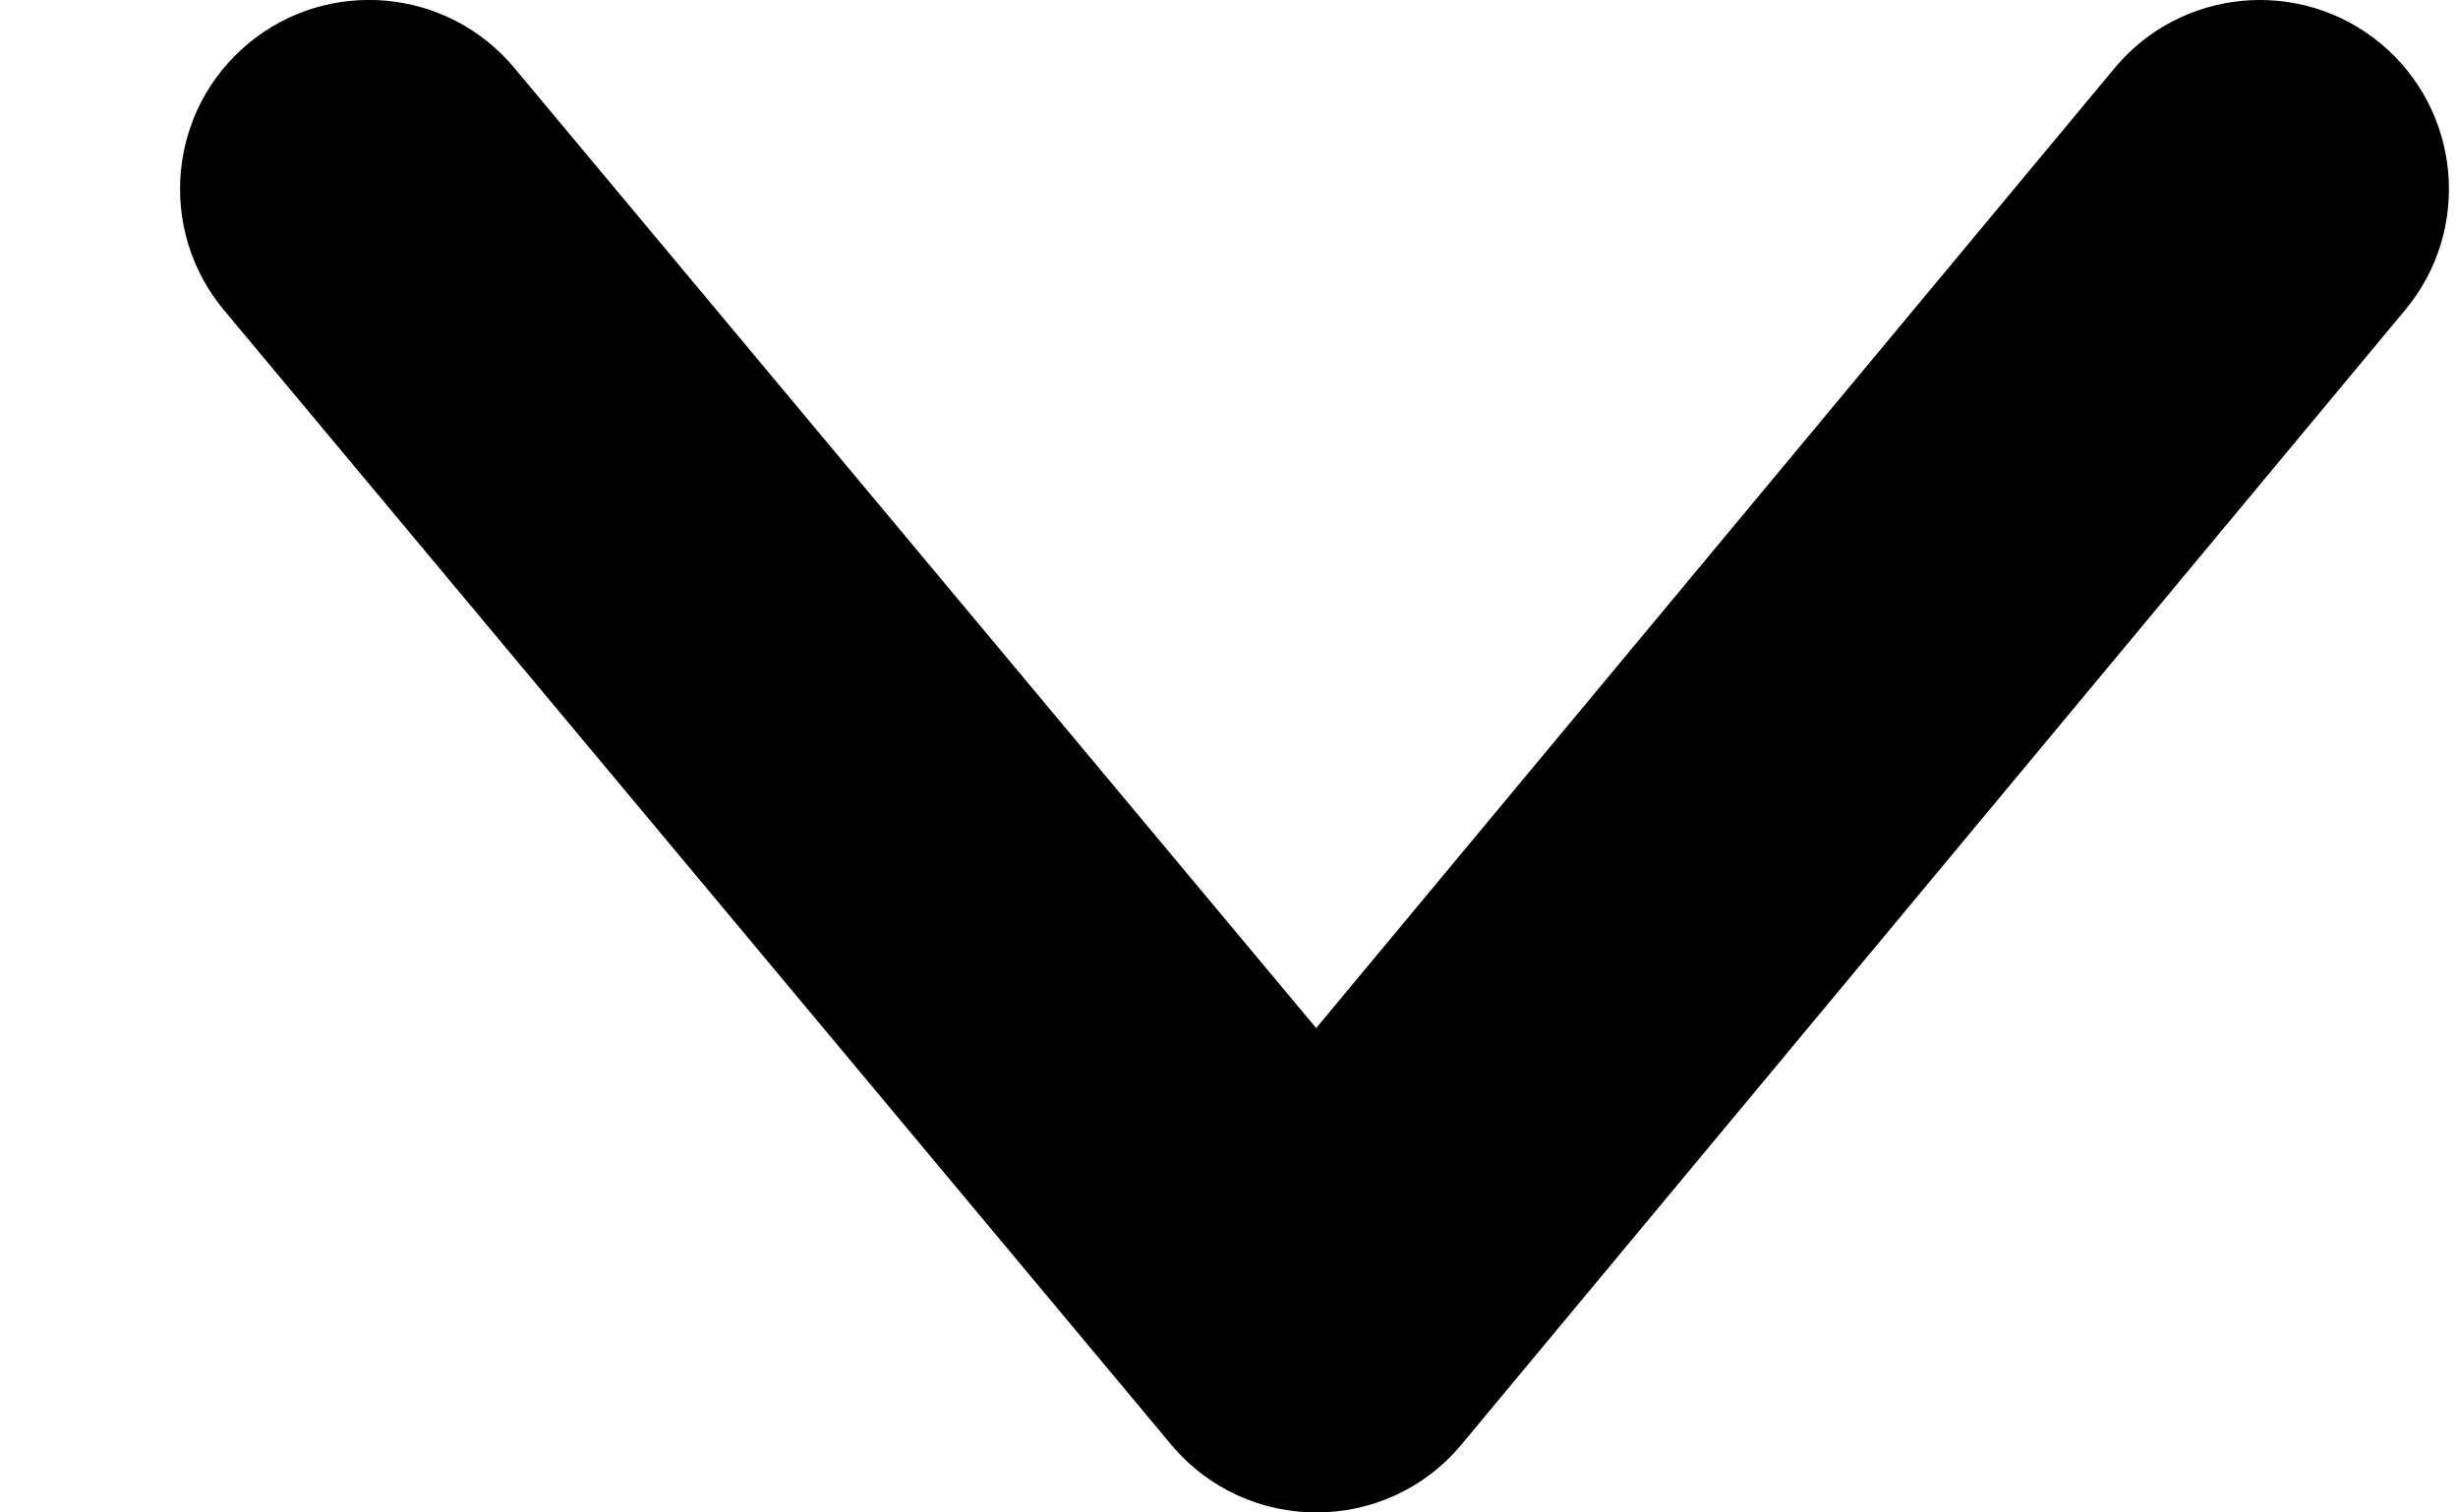 <svg width="13" height="8" viewBox="0 0 13 8" fill="none" xmlns="http://www.w3.org/2000/svg">
<path fill-rule="evenodd" clip-rule="evenodd" d="M6.961 5.438L11.183 0.361C11.536 -0.064 12.167 -0.122 12.592 0.231C13.016 0.584 13.074 1.215 12.721 1.639L7.731 7.639C7.332 8.12 6.595 8.12 6.194 7.641L1.185 1.641C0.831 1.217 0.887 0.586 1.311 0.232C1.735 -0.122 2.366 -0.065 2.72 0.359L6.961 5.438Z" fill="currentColor"/>
</svg>
